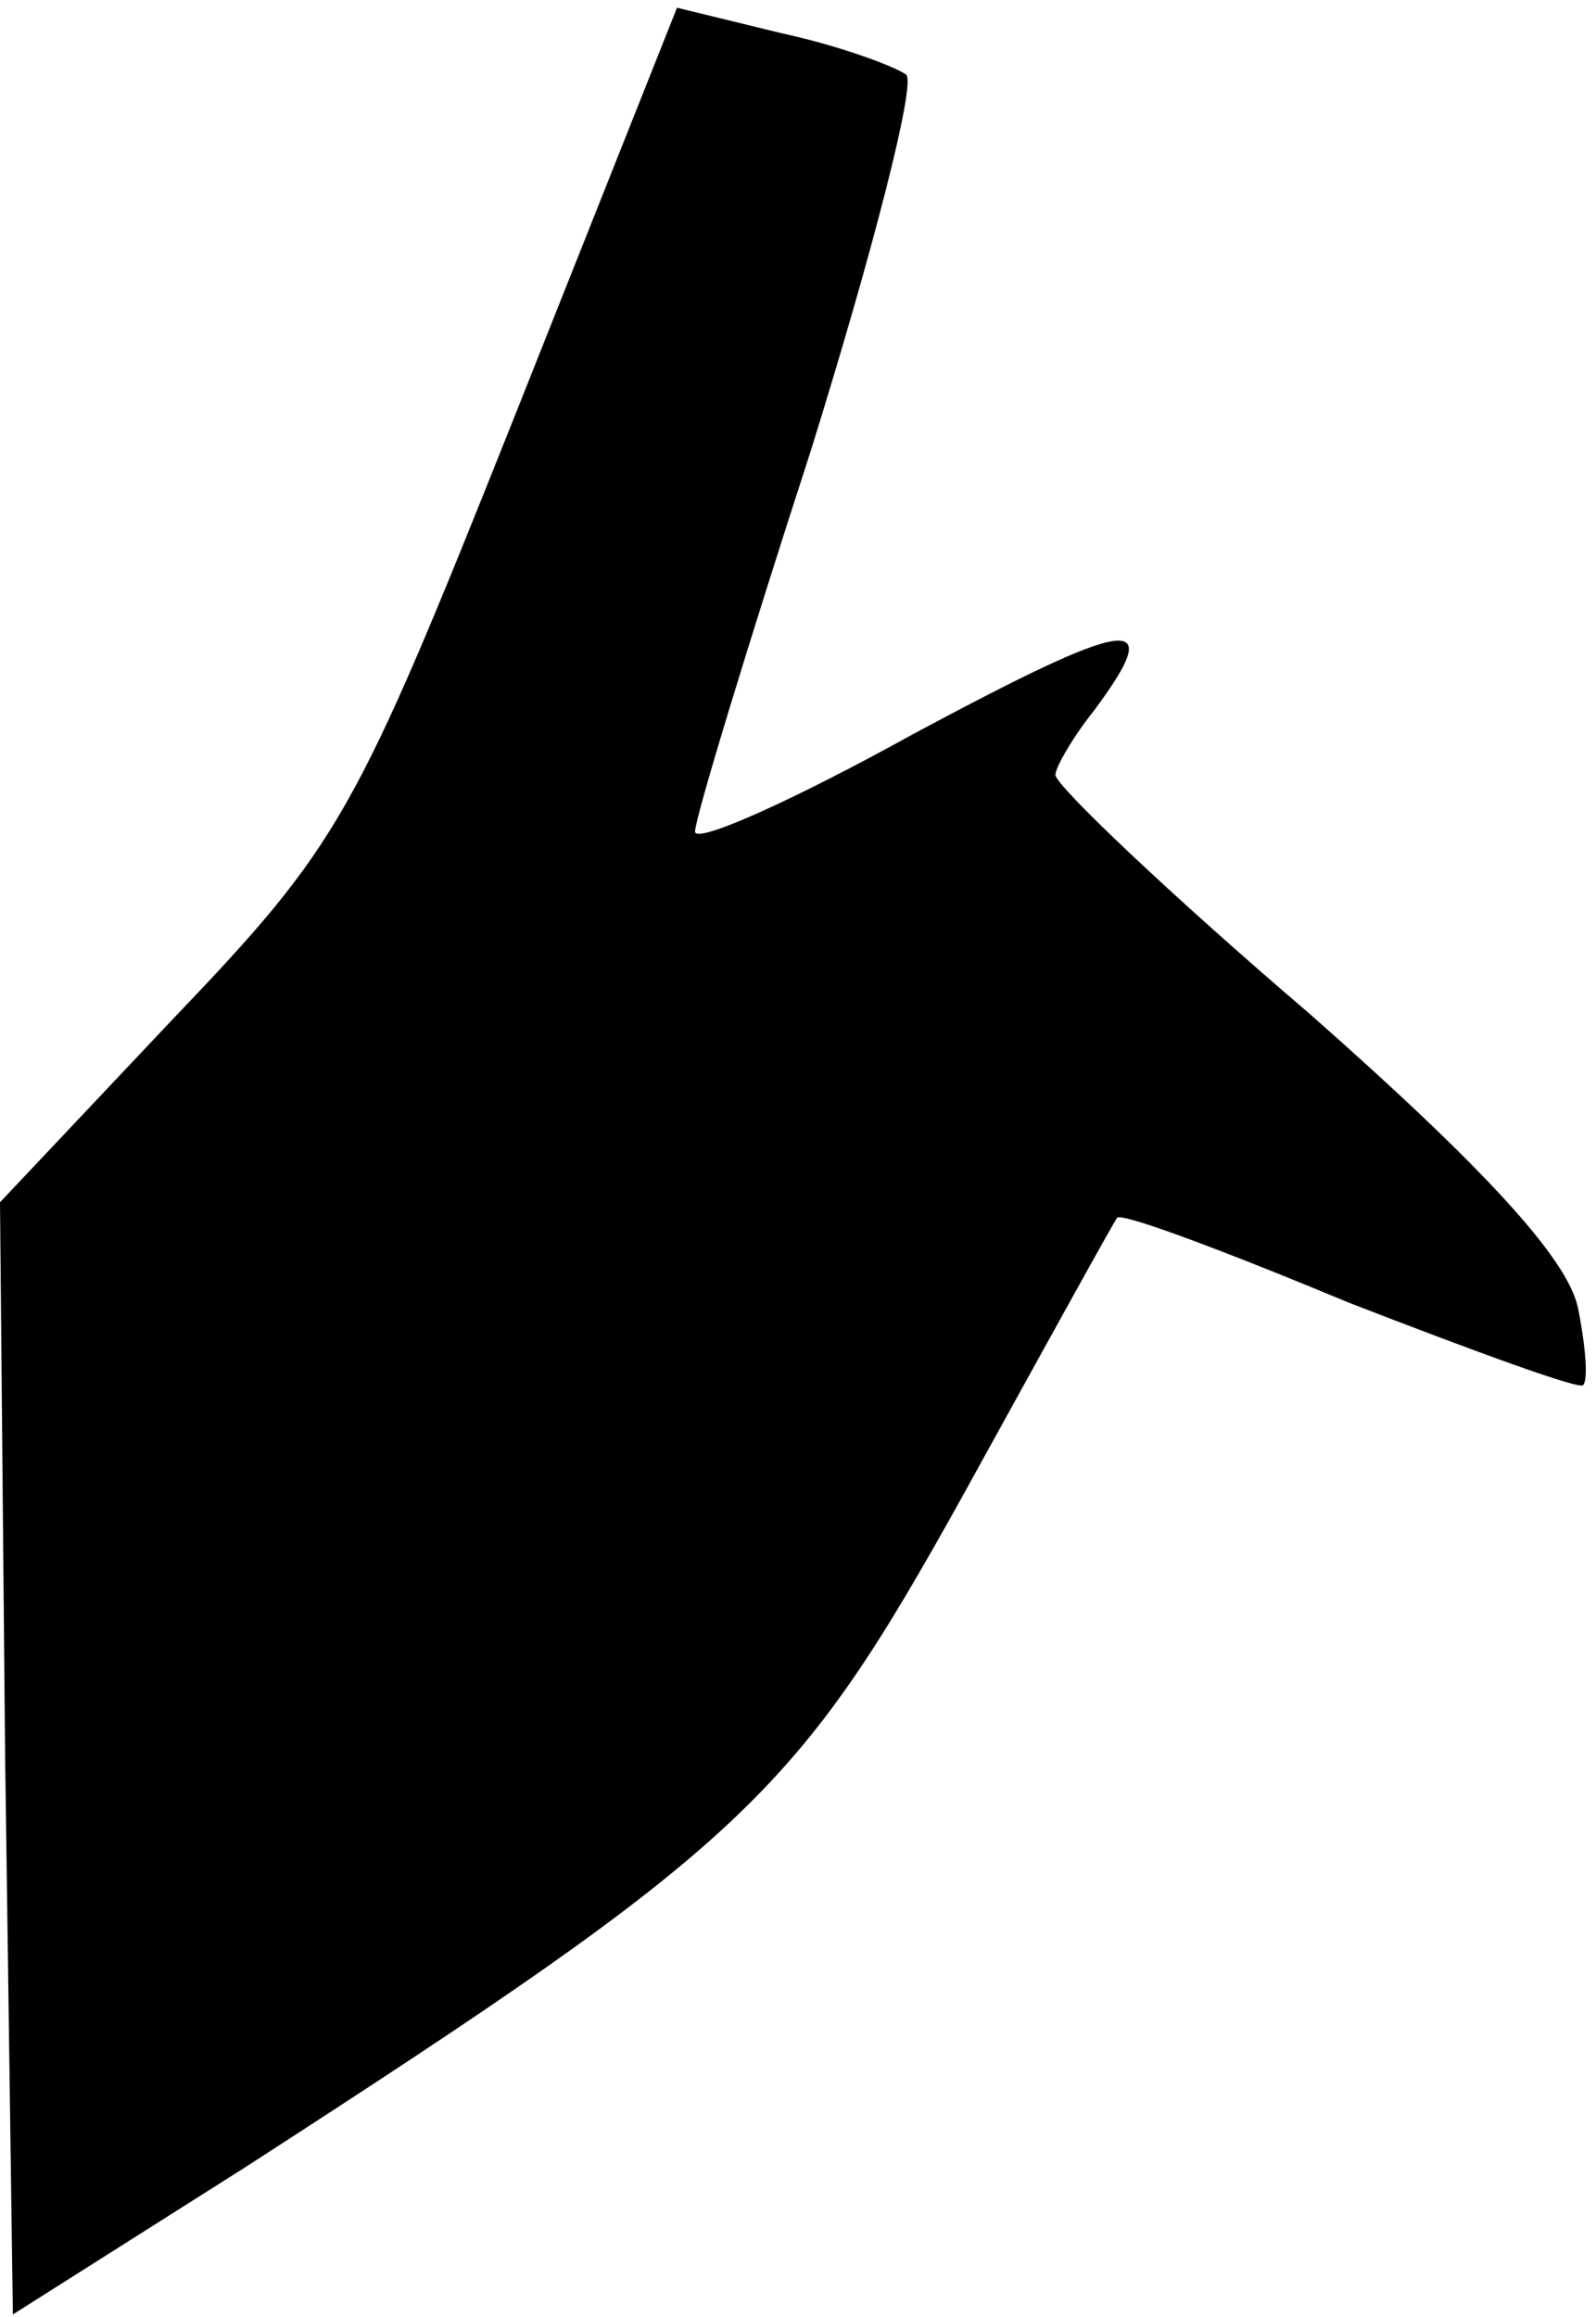 <?xml version="1.0" standalone="no"?>
<!DOCTYPE svg PUBLIC "-//W3C//DTD SVG 20010904//EN"
 "http://www.w3.org/TR/2001/REC-SVG-20010904/DTD/svg10.dtd">
<svg version="1.0" xmlns="http://www.w3.org/2000/svg"
 width="62pt" height="90pt" viewBox="0 0 62 90"
 preserveAspectRatio="xMidYMid meet">
<g transform="translate(0,90) scale(0.1,-0.1)"
fill="#000000" stroke="none">
<path fill="#000000" stroke="none" d="M199 736 c-61 -153 -67 -164 -132 -232
l-67 -71 2 -216 3 -216 90 57 c195 126 214 144 279 261 32 58 59 107 60 108 2
2 42 -13 90 -33 49 -19 90 -34 91 -32 2 2 1 15 -2 30 -4 19 -36 54 -104 114
-55 47 -99 89 -99 93 0 3 7 15 15 25 29 39 14 36 -70 -9 -47 -26 -85 -43 -85
-38 0 5 20 71 45 148 24 77 41 143 37 146 -4 3 -25 11 -48 16 l-41 10 -64
-161z"/>
</g>
</svg>
